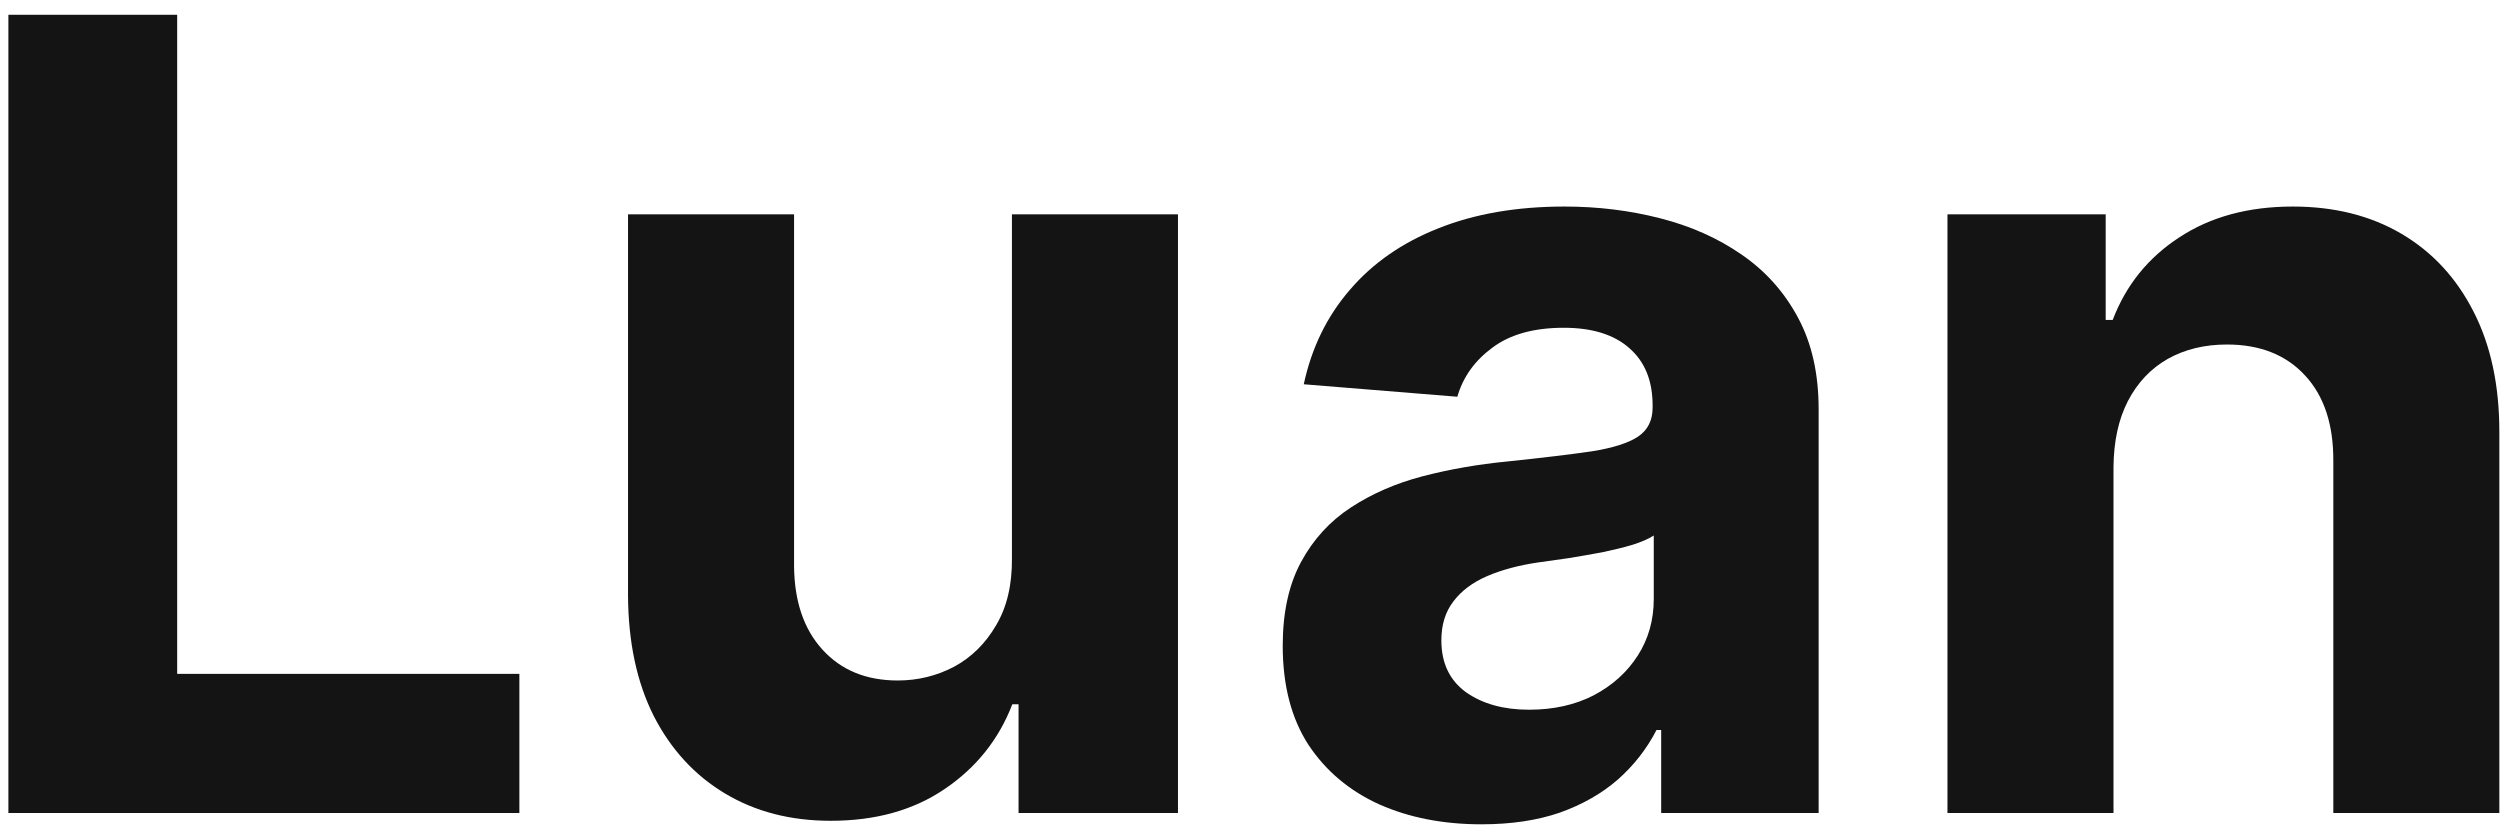 <svg width="123" height="41" viewBox="0 0 123 41" fill="none" xmlns="http://www.w3.org/2000/svg">
<path d="M0.413 40V0.727H8.717V33.154H25.553V40H0.413Z" fill="#141414"/>
<path d="M49.787 27.459V10.546H57.956V40H50.113V34.65H49.806C49.142 36.376 48.036 37.763 46.489 38.811C44.955 39.859 43.082 40.383 40.87 40.383C38.901 40.383 37.169 39.936 35.673 39.041C34.178 38.146 33.008 36.874 32.164 35.225C31.333 33.576 30.911 31.601 30.899 29.3V10.546H39.068V27.842C39.081 29.581 39.547 30.955 40.468 31.965C41.388 32.975 42.622 33.48 44.169 33.48C45.153 33.48 46.073 33.256 46.93 32.809C47.786 32.349 48.477 31.671 49.001 30.776C49.538 29.881 49.8 28.776 49.787 27.459Z" fill="#141414"/>
<path d="M72.89 40.556C71.01 40.556 69.336 40.23 67.865 39.578C66.395 38.913 65.232 37.935 64.375 36.644C63.532 35.34 63.11 33.717 63.11 31.773C63.11 30.137 63.41 28.763 64.011 27.651C64.612 26.538 65.43 25.643 66.466 24.966C67.501 24.288 68.677 23.777 69.994 23.432C71.323 23.087 72.717 22.844 74.174 22.703C75.888 22.524 77.268 22.358 78.316 22.205C79.365 22.038 80.125 21.796 80.598 21.476C81.071 21.156 81.308 20.683 81.308 20.057V19.942C81.308 18.727 80.924 17.788 80.157 17.123C79.403 16.458 78.329 16.126 76.936 16.126C75.466 16.126 74.296 16.452 73.427 17.104C72.557 17.743 71.982 18.548 71.701 19.52L64.145 18.906C64.529 17.116 65.283 15.57 66.408 14.266C67.533 12.949 68.984 11.939 70.761 11.236C72.551 10.52 74.622 10.162 76.974 10.162C78.611 10.162 80.177 10.354 81.672 10.737C83.181 11.121 84.517 11.715 85.68 12.521C86.856 13.326 87.783 14.361 88.461 15.627C89.138 16.88 89.477 18.382 89.477 20.134V40H81.73V35.916H81.5C81.027 36.836 80.394 37.648 79.601 38.351C78.809 39.041 77.856 39.584 76.744 39.981C75.632 40.364 74.347 40.556 72.89 40.556ZM75.229 34.918C76.431 34.918 77.492 34.682 78.412 34.209C79.333 33.723 80.055 33.071 80.579 32.253C81.103 31.435 81.365 30.508 81.365 29.472V26.347C81.11 26.513 80.758 26.666 80.311 26.807C79.876 26.935 79.384 27.056 78.834 27.171C78.284 27.273 77.735 27.369 77.185 27.459C76.635 27.535 76.137 27.606 75.689 27.67C74.731 27.81 73.893 28.034 73.177 28.341C72.461 28.648 71.905 29.063 71.509 29.587C71.113 30.099 70.915 30.738 70.915 31.505C70.915 32.617 71.317 33.467 72.123 34.055C72.941 34.631 73.976 34.918 75.229 34.918Z" fill="#141414"/>
<path d="M103.984 22.972V40H95.815V10.546H103.6V15.742H103.945C104.597 14.029 105.69 12.674 107.224 11.677C108.759 10.667 110.619 10.162 112.805 10.162C114.85 10.162 116.634 10.609 118.155 11.504C119.676 12.399 120.859 13.678 121.702 15.339C122.546 16.989 122.968 18.957 122.968 21.246V40H114.799V22.703C114.812 20.901 114.352 19.494 113.418 18.484C112.485 17.462 111.2 16.95 109.564 16.95C108.465 16.95 107.493 17.187 106.649 17.66C105.818 18.133 105.166 18.823 104.693 19.731C104.233 20.626 103.996 21.706 103.984 22.972Z" fill="#141414"/>
</svg>
